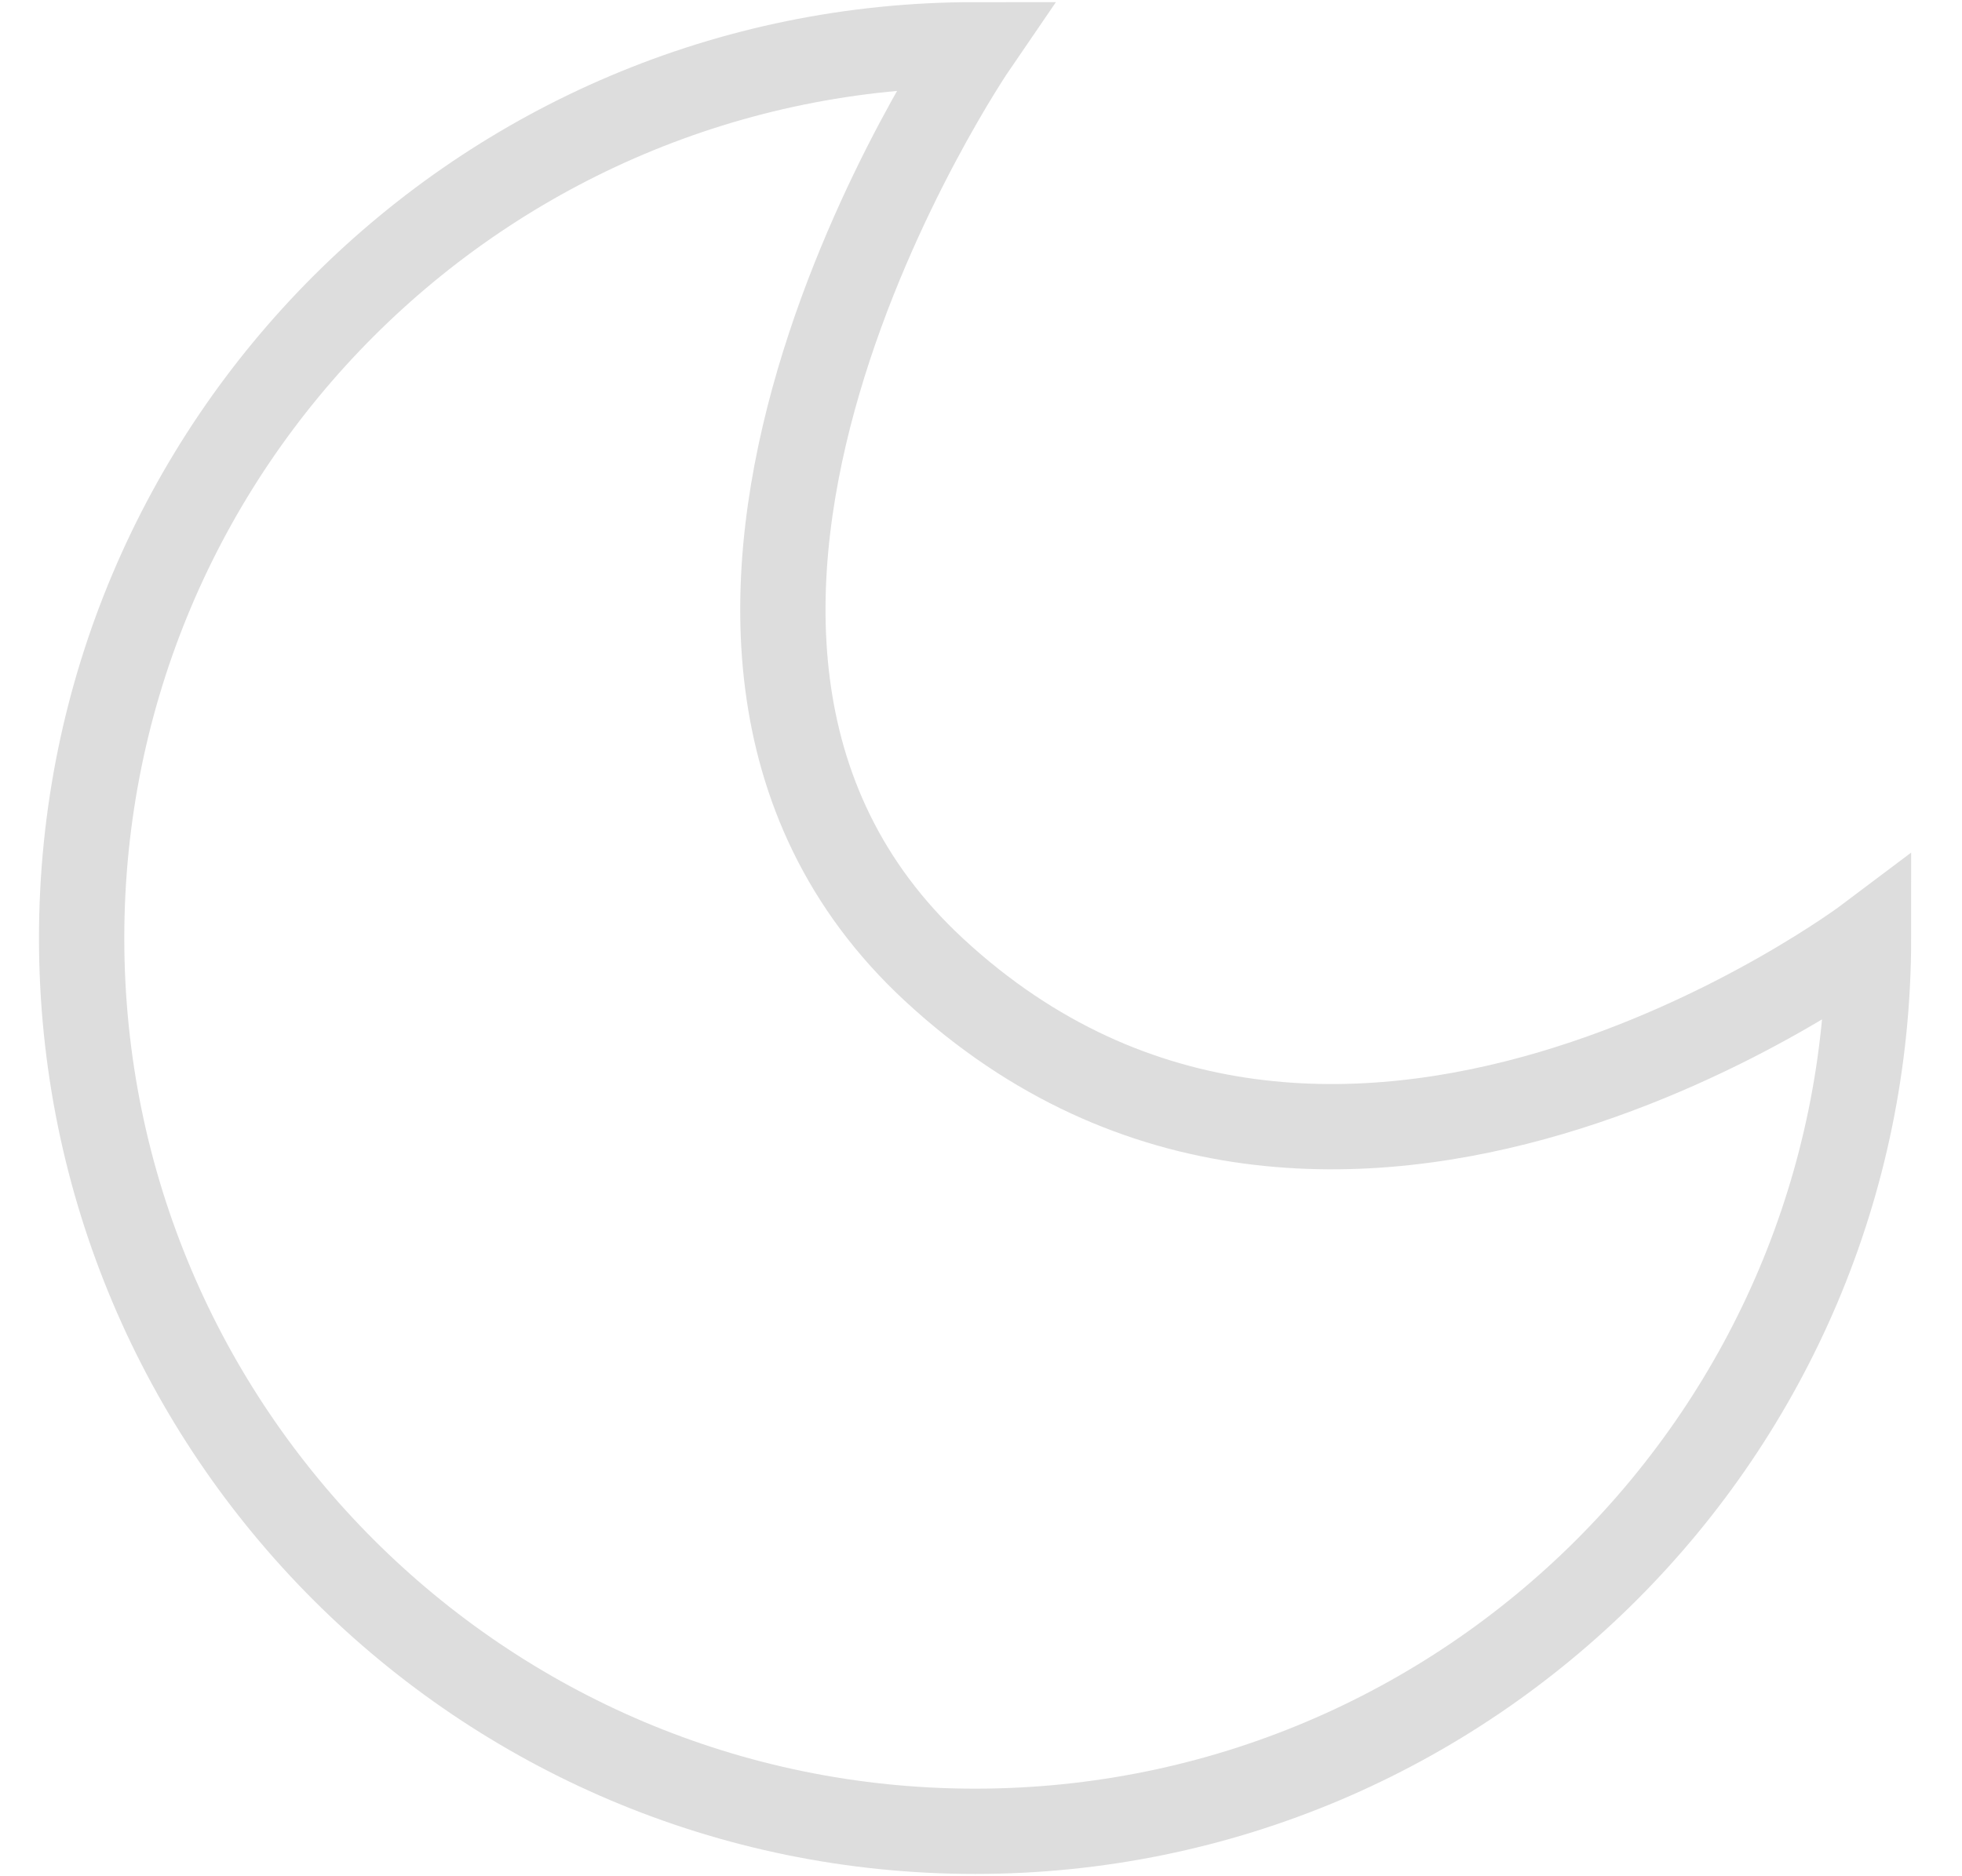 <svg width="23" height="22" viewBox="0 0 23 22" fill="none" xmlns="http://www.w3.org/2000/svg">
<path id="Vector" d="M10.947 11.369C15.64 15.719 21.904 11 21.904 11C21.904 16.783 17.215 21.473 11.431 21.473C5.647 21.473 0.957 16.783 0.957 11C0.957 5.214 5.646 0.525 11.43 0.525C11.43 0.525 6.701 7.433 10.947 11.369Z" stroke="#DDDDDD"/>
</svg>
